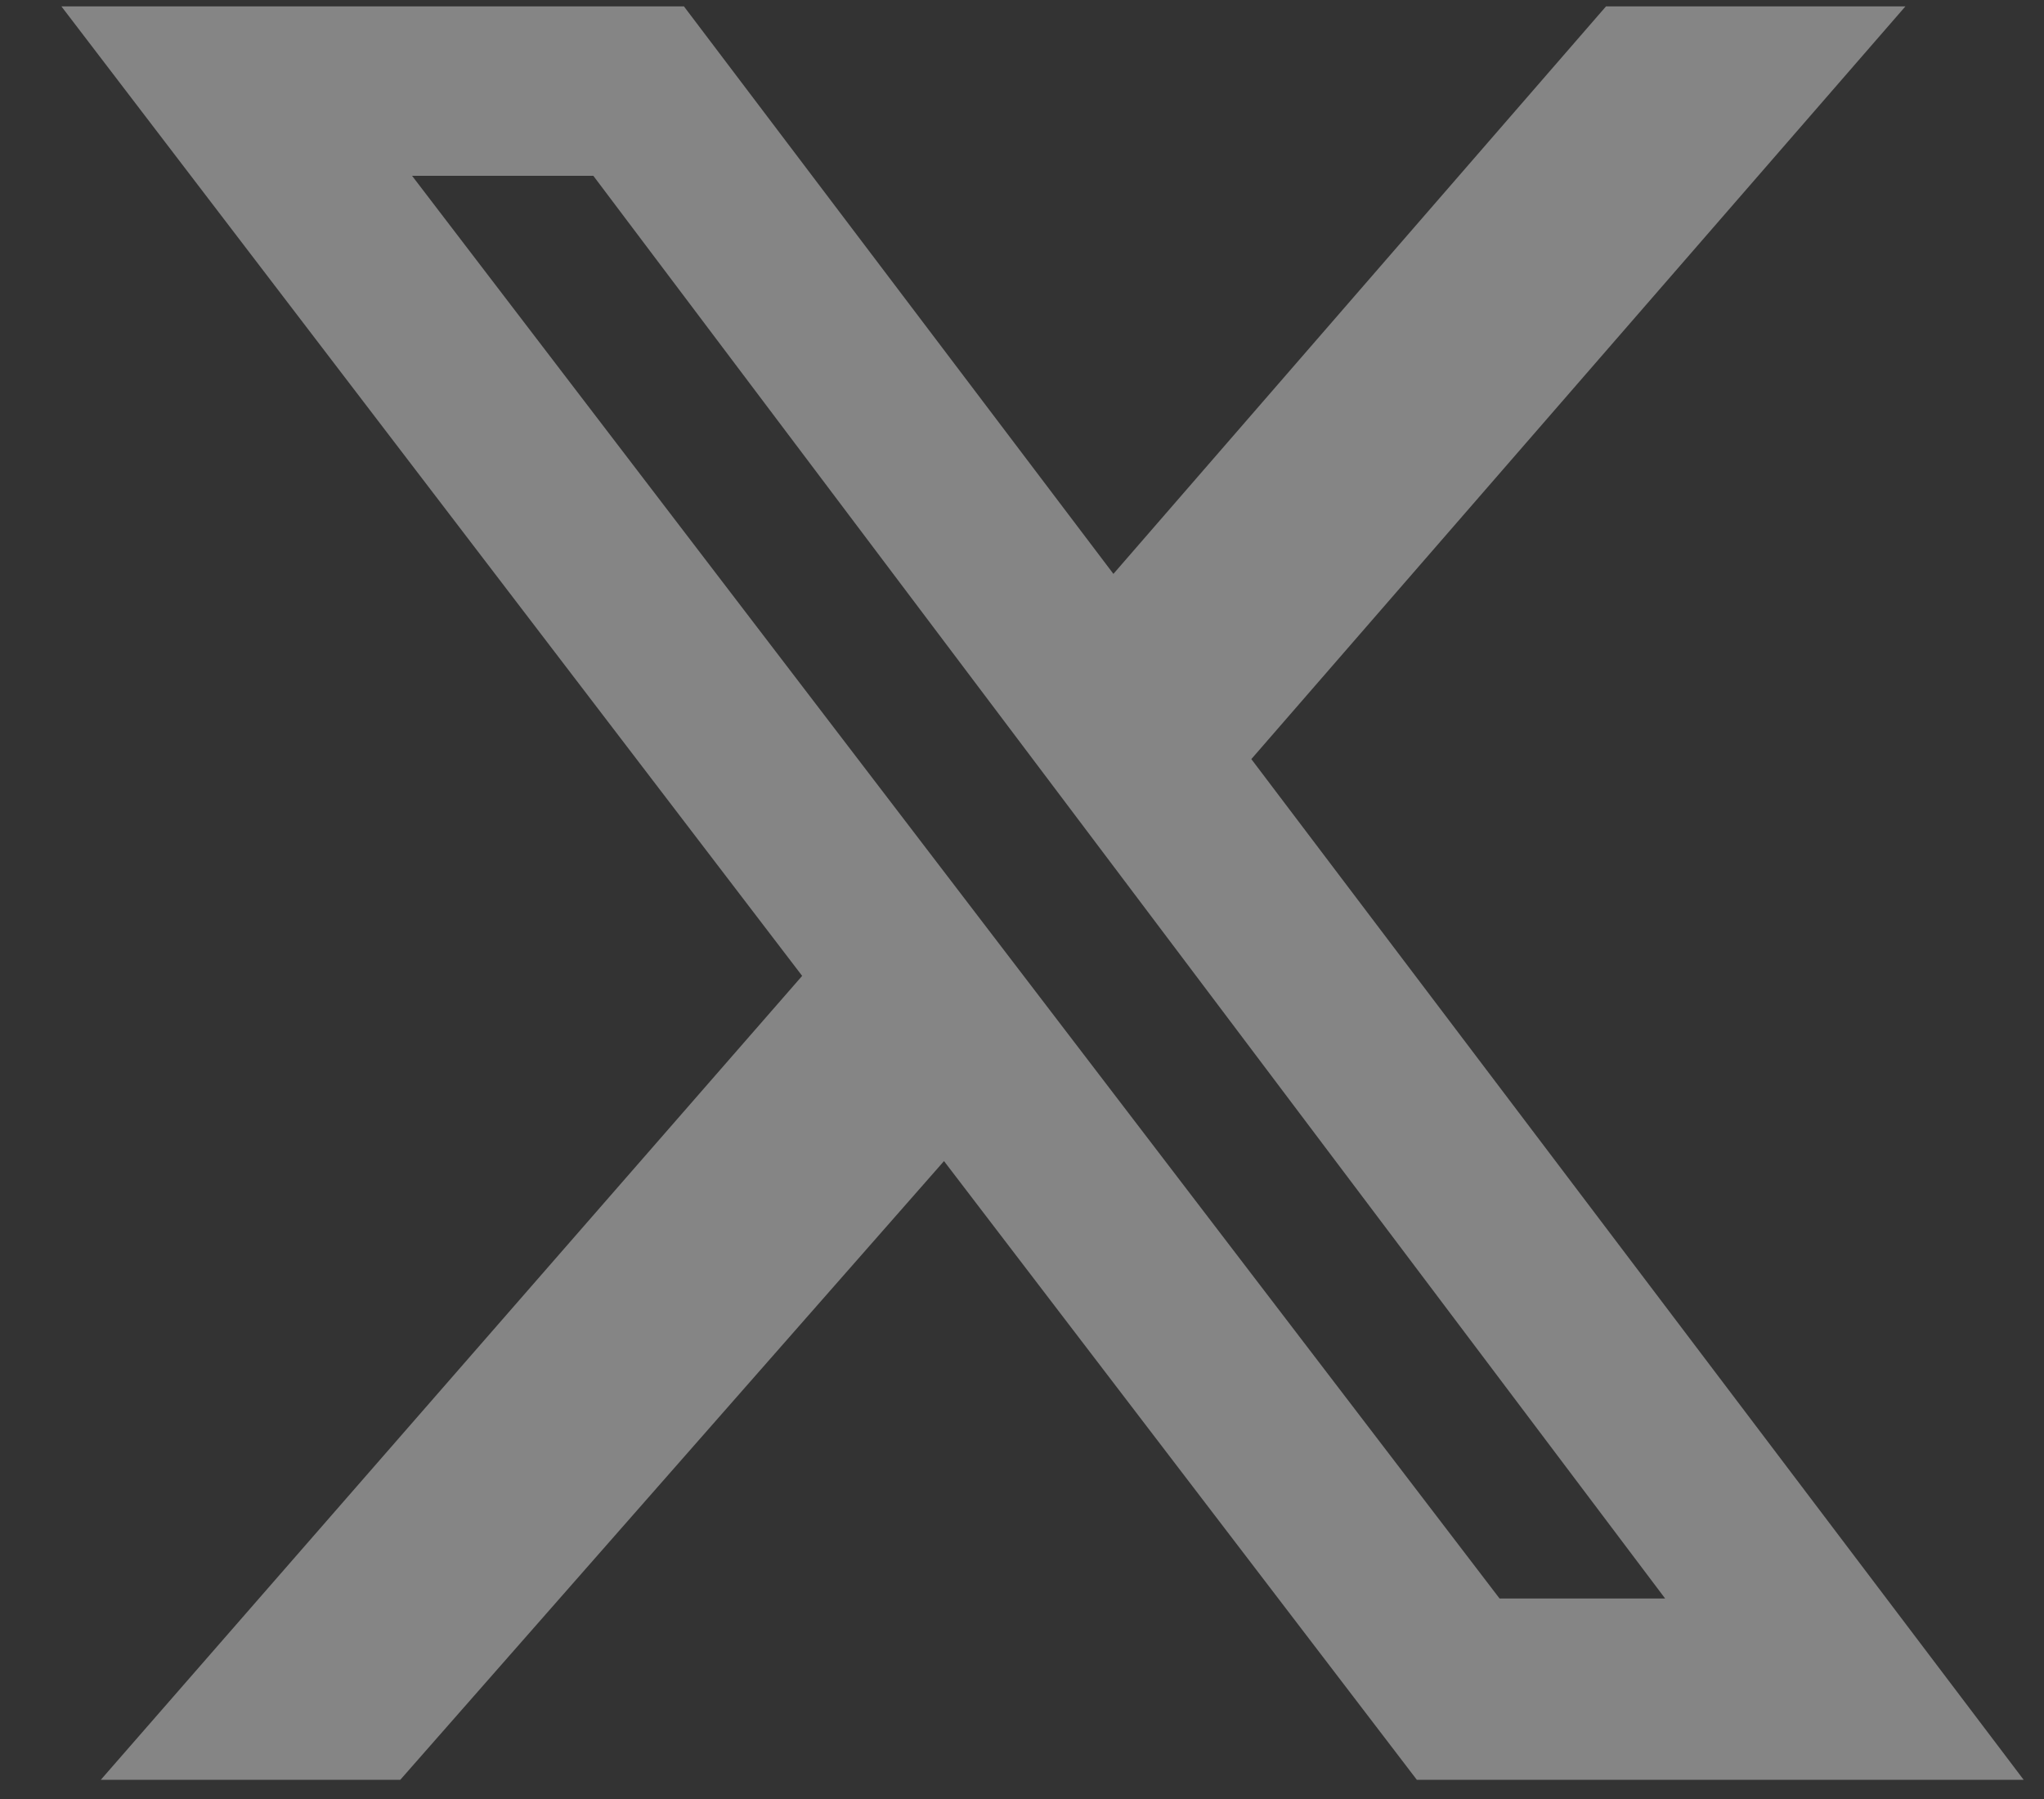 <svg width="25" height="22" viewBox="0 0 25 22" fill="none" xmlns="http://www.w3.org/2000/svg">
<rect x="0" y="0" width="25" height="22" fill="#333333" stroke="none"/>
<path d="M19.643 0.078H23.305L15.305 9.283L24.751 21.765H17.329L11.546 14.199L4.896 21.765H1.233L9.811 11.934L0.751 0.078H8.365L13.618 7.018L19.643 0.078ZM18.341 19.548H20.366L7.257 2.15H5.04L18.341 19.548Z" fill="white" fill-opacity="0.4"/>
</svg>
